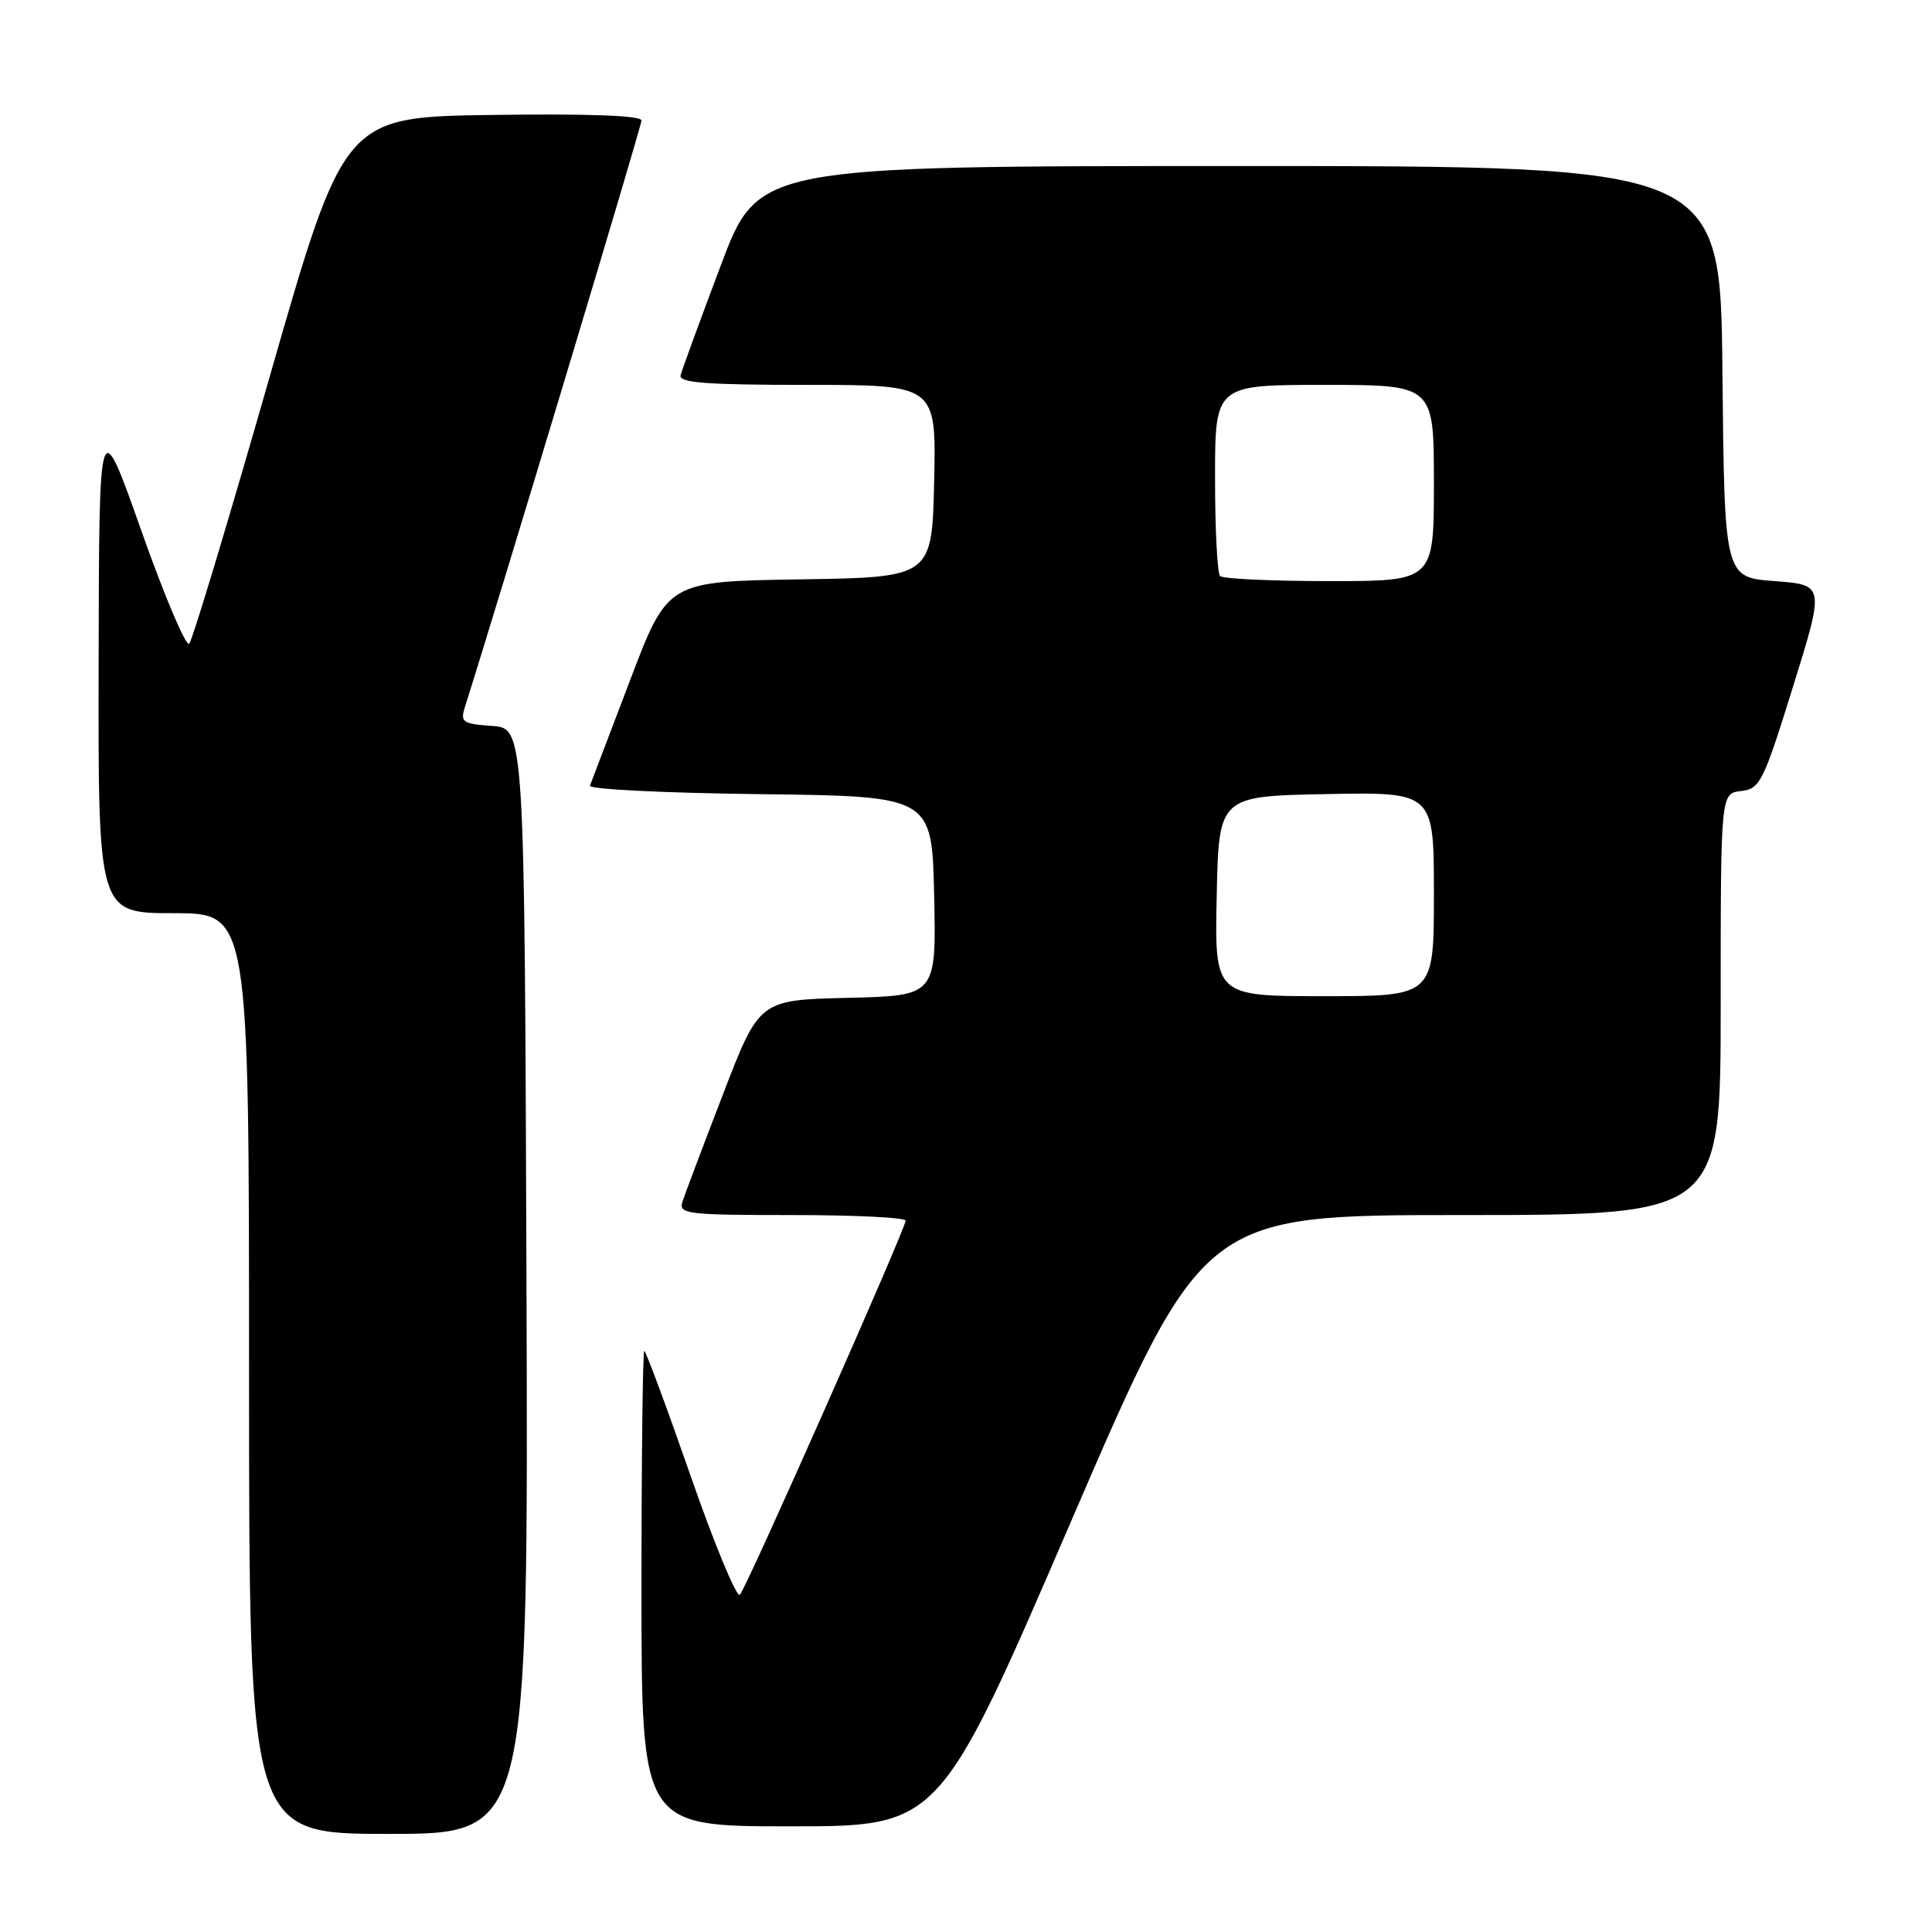 <?xml version="1.0" encoding="UTF-8" standalone="no"?>
<!DOCTYPE svg PUBLIC "-//W3C//DTD SVG 1.1//EN" "http://www.w3.org/Graphics/SVG/1.1/DTD/svg11.dtd" >
<svg xmlns="http://www.w3.org/2000/svg" xmlns:xlink="http://www.w3.org/1999/xlink" version="1.1" viewBox="0 0 256 256">
 <g >
 <path fill="currentColor"
d=" M 69.76 169.75 C 69.50 96.50 69.50 96.50 65.20 96.19 C 61.29 95.91 60.97 95.69 61.60 93.69 C 65.81 80.46 85.00 16.73 85.00 15.97 C 85.00 15.31 78.10 15.05 65.30 15.23 C 45.60 15.50 45.60 15.50 35.71 50.00 C 30.28 68.97 25.49 84.86 25.07 85.30 C 24.65 85.74 21.79 78.99 18.72 70.30 C 13.13 54.50 13.13 54.50 13.07 87.75 C 13.00 121.00 13.00 121.00 23.00 121.00 C 33.00 121.00 33.00 121.00 33.00 182.00 C 33.00 243.00 33.00 243.00 51.51 243.00 C 70.01 243.00 70.01 243.00 69.76 169.75 Z  M 141.96 201.50 C 159.43 161.00 159.43 161.00 193.71 161.00 C 228.00 161.00 228.00 161.00 228.00 133.07 C 228.00 105.13 228.00 105.13 230.69 104.82 C 233.22 104.52 233.64 103.68 237.58 91.00 C 241.78 77.50 241.78 77.50 235.14 77.00 C 228.50 76.50 228.50 76.50 228.23 49.25 C 227.97 22.00 227.97 22.00 164.22 22.00 C 100.46 22.00 100.46 22.00 95.48 35.24 C 92.74 42.52 90.35 49.04 90.18 49.74 C 89.93 50.72 93.67 51.00 106.96 51.00 C 124.06 51.00 124.06 51.00 123.78 63.75 C 123.50 76.50 123.50 76.50 105.98 76.77 C 88.46 77.04 88.46 77.04 83.48 90.16 C 80.74 97.37 78.35 103.65 78.17 104.11 C 77.99 104.58 88.12 105.08 100.67 105.23 C 123.50 105.50 123.50 105.50 123.78 118.72 C 124.06 131.94 124.06 131.94 112.34 132.22 C 100.61 132.50 100.61 132.50 95.80 145.00 C 93.15 151.88 90.73 158.29 90.42 159.25 C 89.91 160.86 91.04 161.00 104.93 161.00 C 113.22 161.00 120.00 161.33 120.00 161.74 C 120.00 162.81 98.94 210.35 98.04 211.31 C 97.62 211.76 94.68 204.67 91.51 195.56 C 88.34 186.45 85.57 179.00 85.37 179.00 C 85.17 179.00 85.00 193.18 85.00 210.50 C 85.00 242.00 85.00 242.00 104.75 242.00 C 124.50 242.00 124.50 242.00 141.96 201.50 Z  M 161.22 118.75 C 161.50 105.50 161.50 105.50 175.75 105.22 C 190.00 104.95 190.00 104.95 190.00 118.47 C 190.00 132.00 190.00 132.00 175.47 132.00 C 160.94 132.00 160.94 132.00 161.22 118.75 Z  M 161.67 76.33 C 161.30 75.97 161.00 70.12 161.00 63.33 C 161.00 51.00 161.00 51.00 175.50 51.00 C 190.00 51.00 190.00 51.00 190.00 64.00 C 190.00 77.00 190.00 77.00 176.17 77.00 C 168.56 77.00 162.03 76.70 161.67 76.33 Z "/>
</g>
</svg>